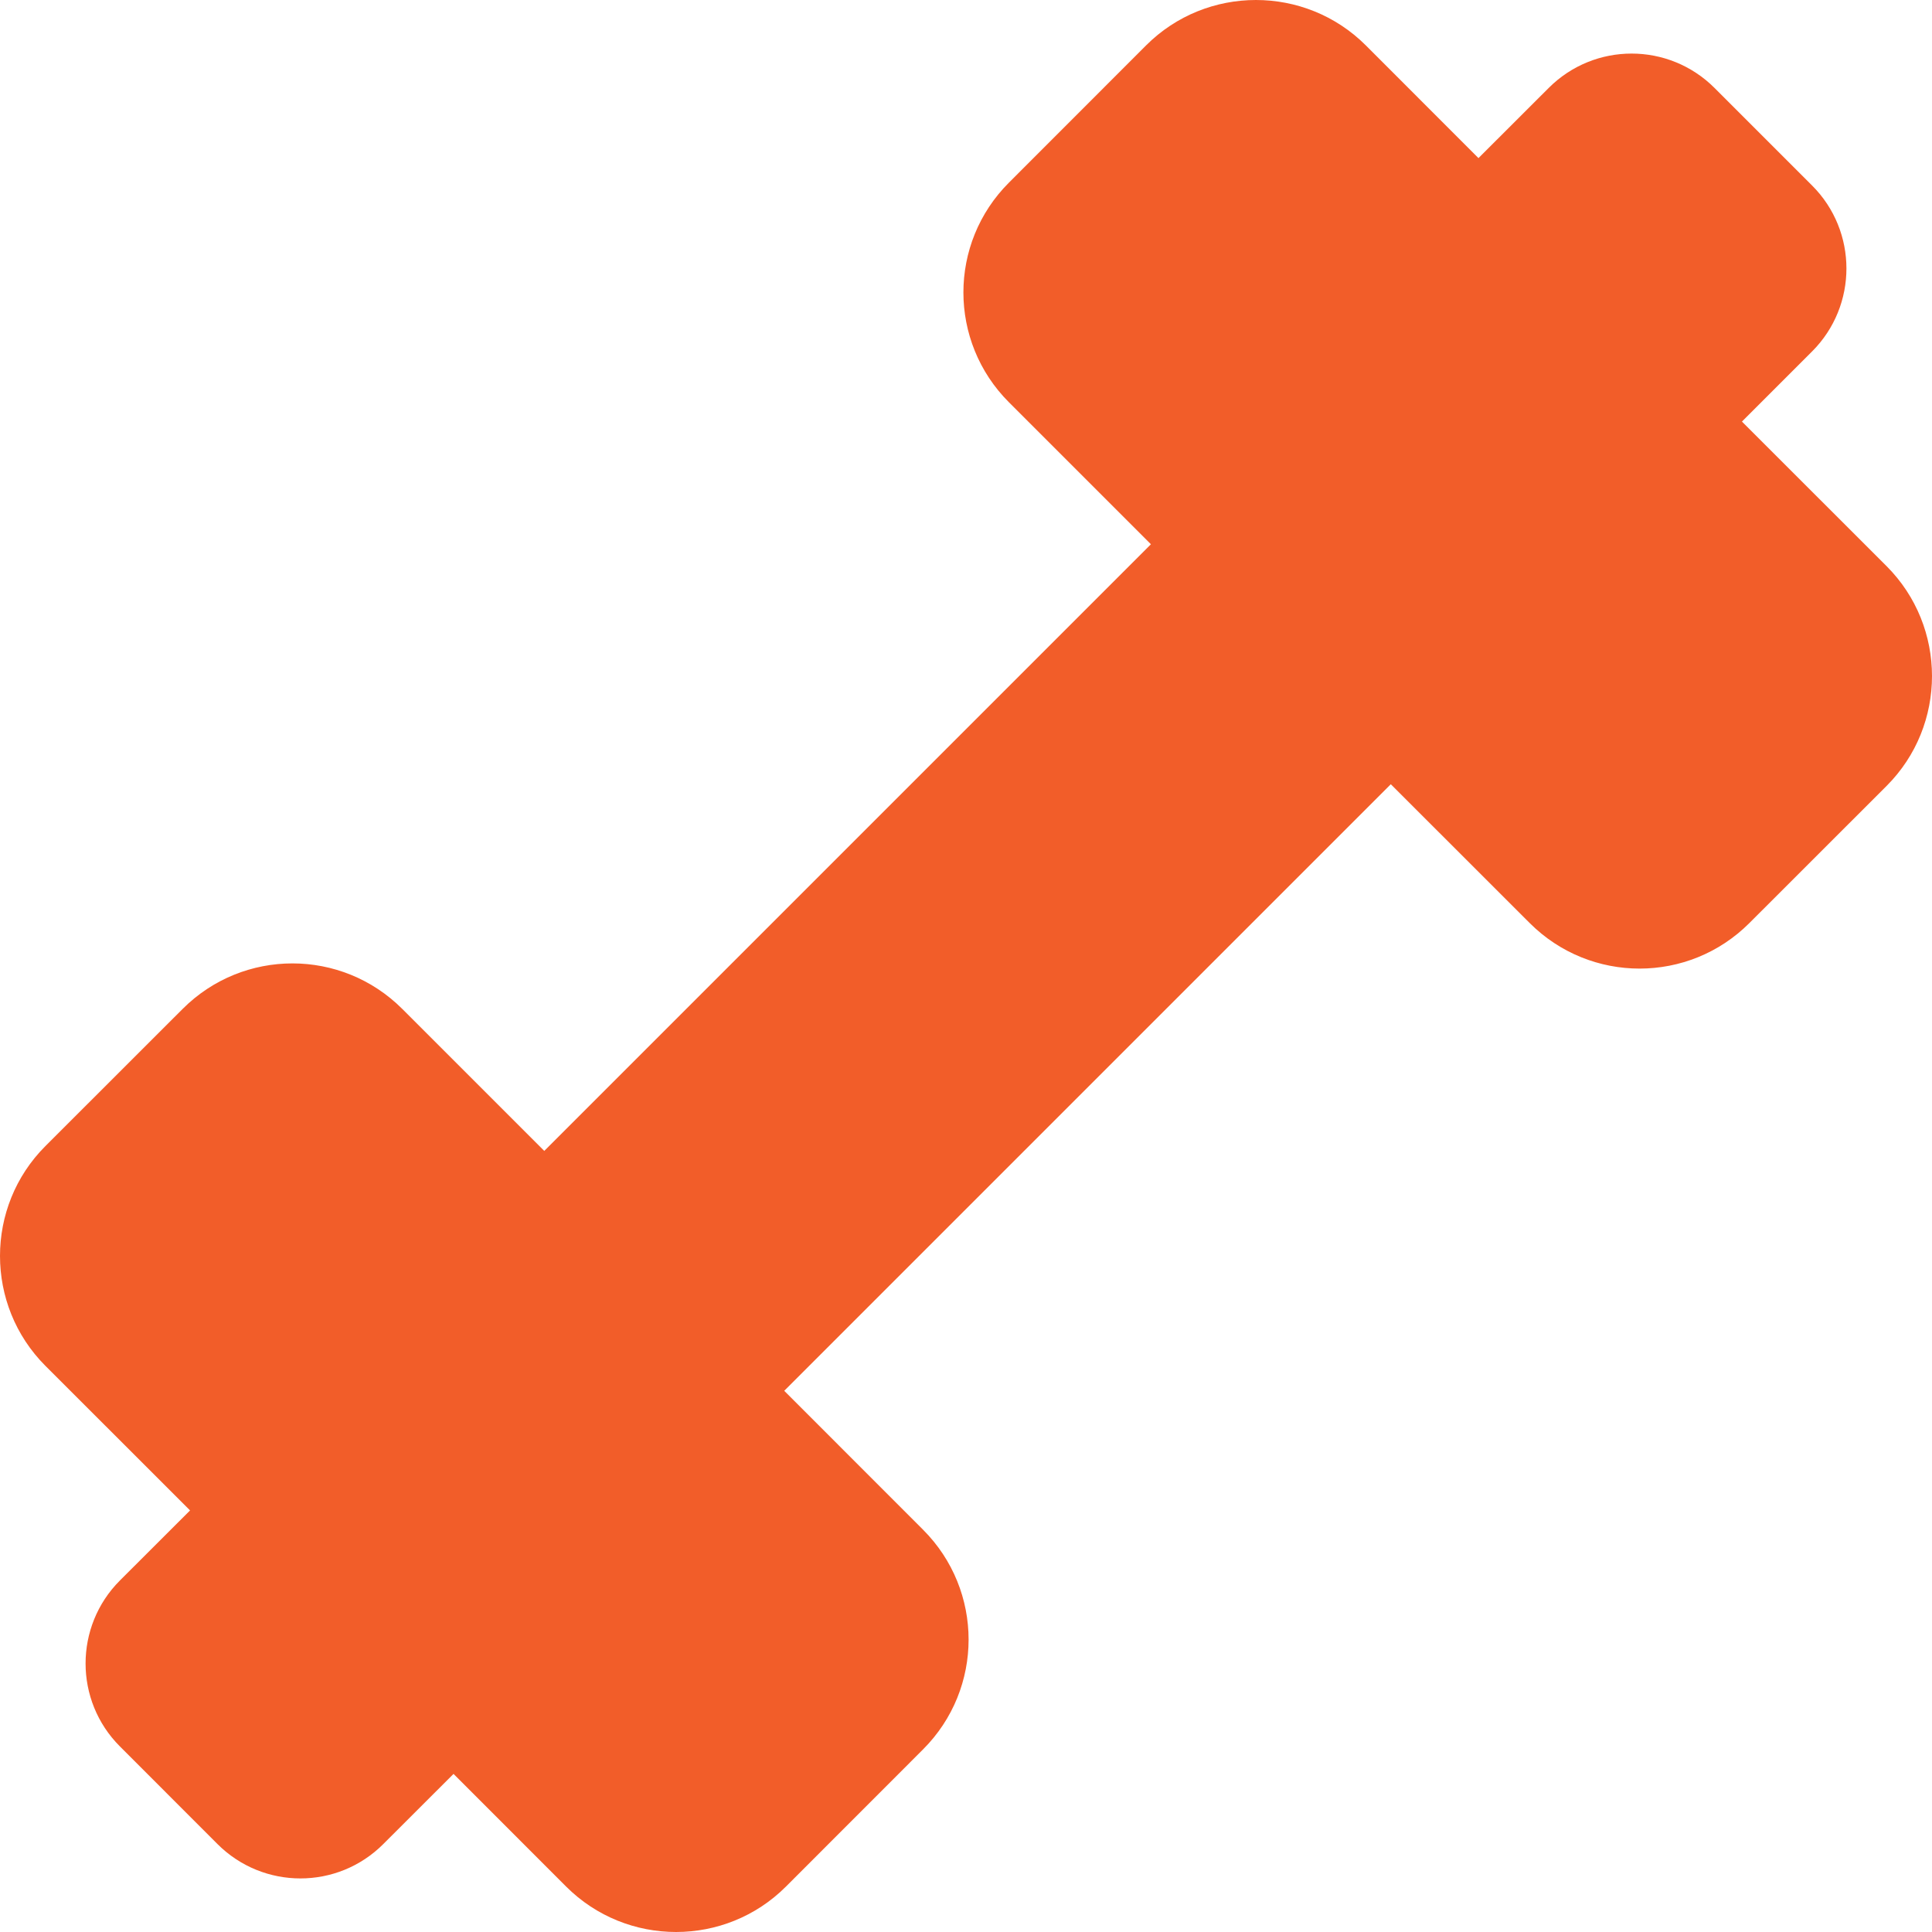 <svg width="24" height="24" viewBox="0 0 24 24" fill="none" xmlns="http://www.w3.org/2000/svg">
<path fill-rule="evenodd" clip-rule="evenodd" d="M21.639 5.237L23.436 7.033C24.188 7.786 24.188 9.011 23.436 9.763L21.732 11.466C20.978 12.221 19.757 12.221 19.002 11.466L17.277 9.742L9.742 17.277L11.466 19.002C12.221 19.757 12.221 20.978 11.466 21.732L9.763 23.436C9.011 24.188 7.786 24.188 7.033 23.436L5.634 22.036L4.762 22.907C4.193 23.477 3.271 23.477 2.701 22.907L1.49 21.695C0.921 21.127 0.921 20.203 1.489 19.634L2.361 18.763L0.564 16.967C-0.188 16.214 -0.188 14.989 0.564 14.237L2.268 12.534C3.022 11.779 4.243 11.779 4.998 12.534L6.761 14.297L14.297 6.761L12.534 4.998C11.779 4.243 11.779 3.022 12.534 2.268L14.237 0.564C14.989 -0.188 16.214 -0.188 16.967 0.564L18.366 1.964L19.238 1.093C19.807 0.523 20.729 0.523 21.299 1.093L22.511 2.305C23.079 2.873 23.079 3.797 22.511 4.365L21.639 5.237Z" fill="#F25D29"/>
</svg>
